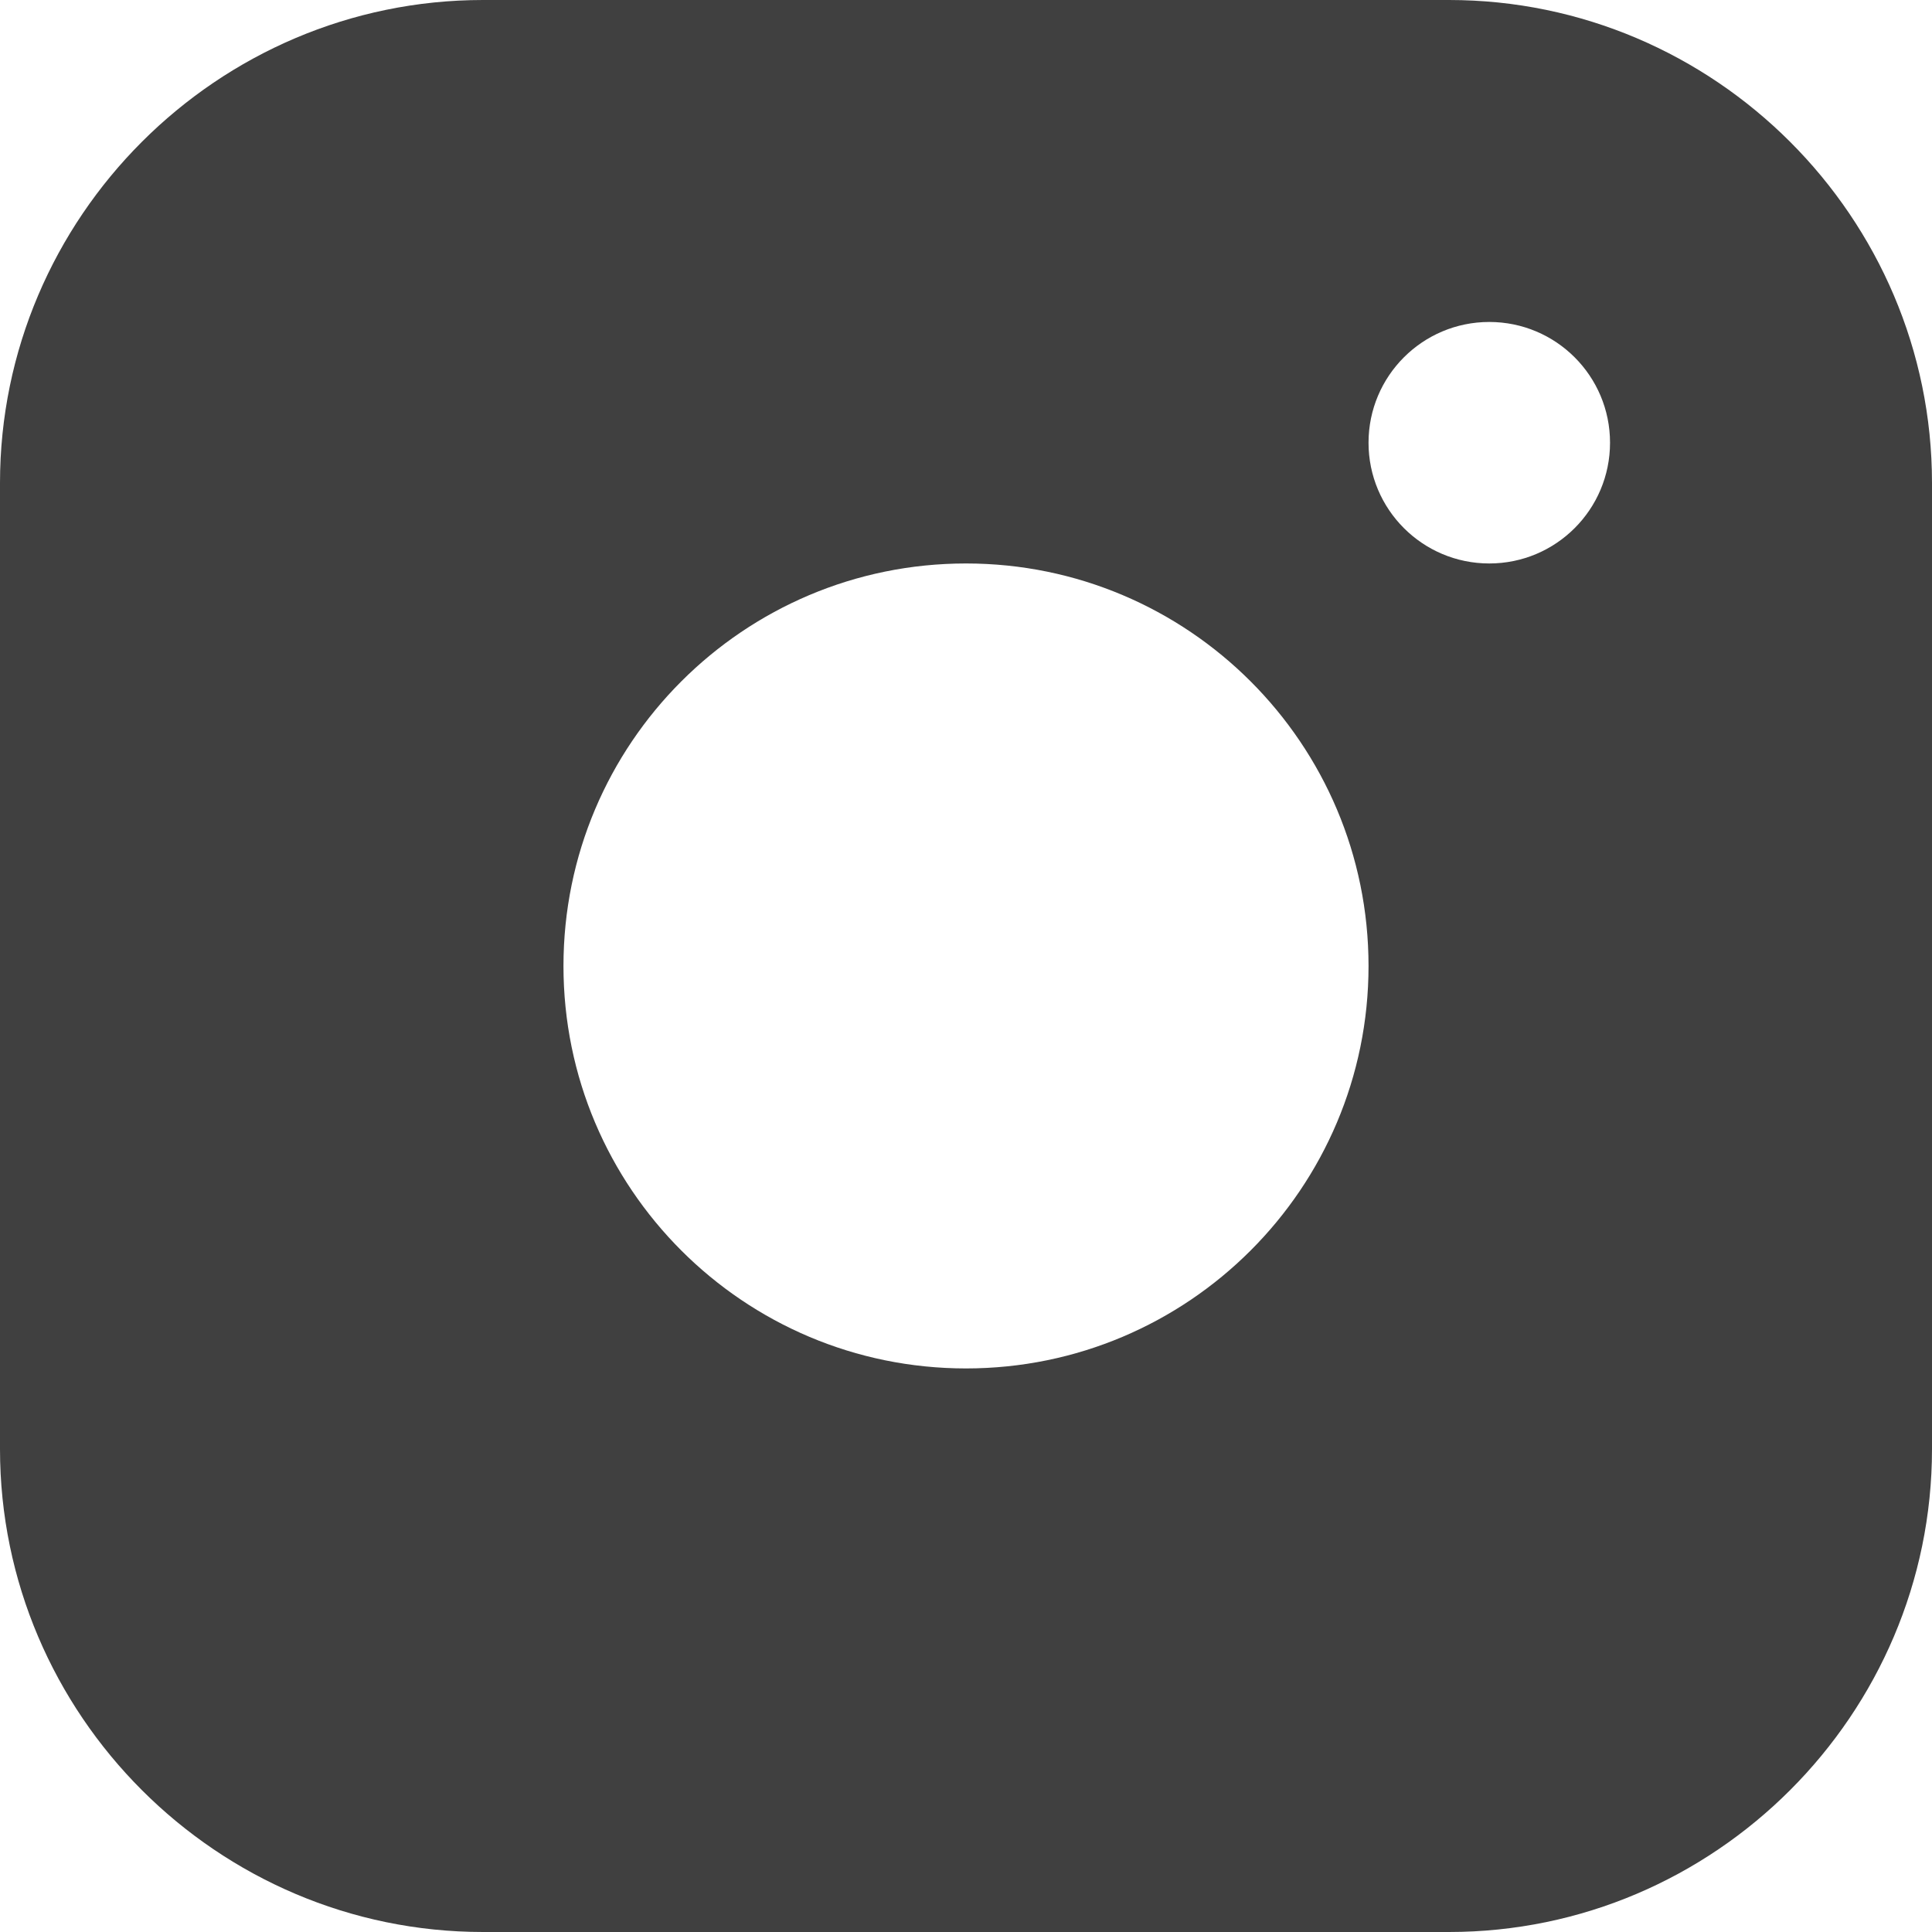 <svg width="20" height="20" viewBox="0 0 20 20" fill="none" xmlns="http://www.w3.org/2000/svg">
<g id="instragram 1" clip-path="url(#clip0_0_470)">
<g id="Group">
<path id="Vector" d="M15 0H5C2.25 0 0 2.249 0 5V15C0 17.75 2.25 20 5 20H15C17.75 20 20 17.75 20 15V5C20 2.249 17.75 0 15 0ZM10 14.166C7.698 14.166 5.833 12.3 5.833 10C5.833 7.698 7.698 5.833 10 5.833C12.3 5.833 14.167 7.698 14.167 10C14.167 12.3 12.3 14.166 10 14.166ZM15.417 5.833C14.726 5.833 14.167 5.273 14.167 4.583C14.167 3.893 14.726 3.333 15.417 3.333C16.108 3.333 16.667 3.893 16.667 4.583C16.667 5.273 16.108 5.833 15.417 5.833Z" fill="#404040"/>
</g>
</g>
<defs>
<clipPath id="clip0_0_470">
<rect width="20" height="20" fill="white"/>
</clipPath>
</defs>
</svg>
